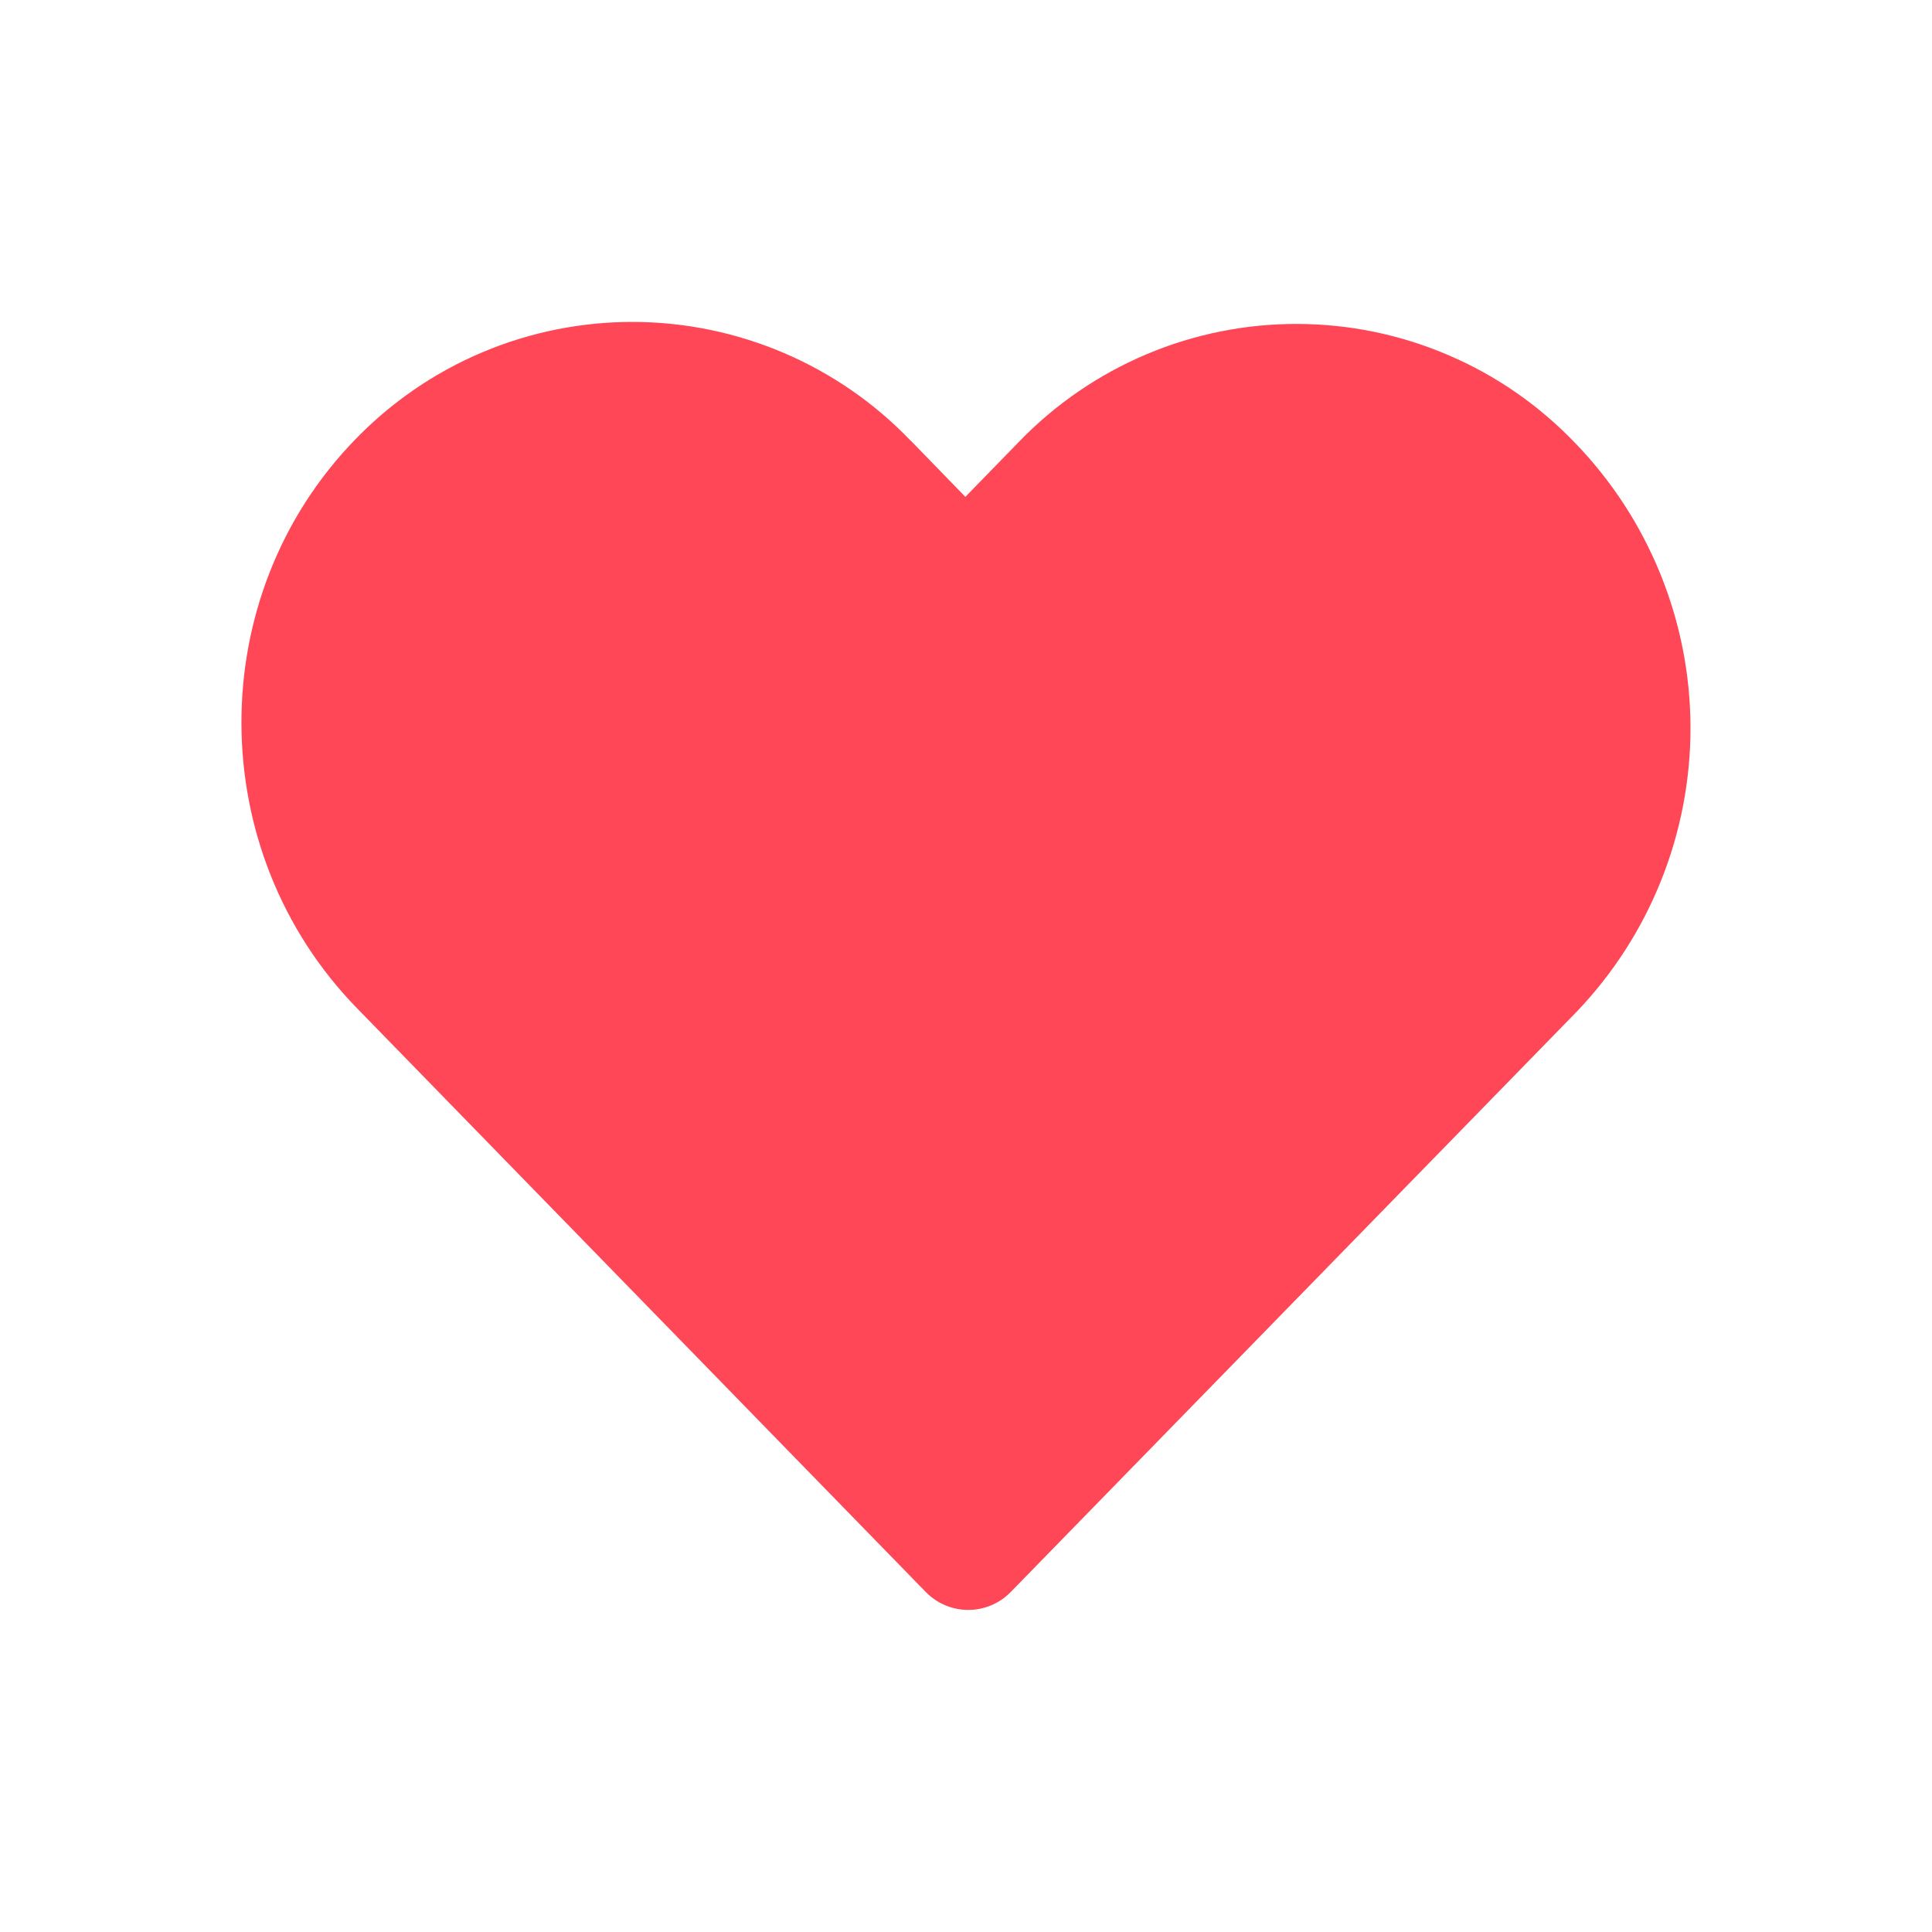 <svg width="24" height="24" viewBox="0 0 24 24" fill="none" xmlns="http://www.w3.org/2000/svg">
<path d="M11.312 5.474C10.867 5.009 10.332 4.639 9.741 4.386C9.149 4.133 8.513 4.001 7.869 3.999C7.226 3.997 6.588 4.125 5.995 4.375C5.402 4.625 4.866 4.992 4.418 5.454C2.518 7.404 2.528 10.572 4.438 12.528L11.498 19.774C11.79 20.074 12.266 20.074 12.558 19.774L19.584 12.57C20.496 11.618 21.003 10.349 21 9.031C20.996 7.713 20.481 6.447 19.564 5.5C19.118 5.035 18.584 4.664 17.991 4.411C17.399 4.157 16.762 4.026 16.118 4.024C15.474 4.022 14.836 4.15 14.242 4.401C13.649 4.652 13.112 5.019 12.664 5.482L11.992 6.172L11.312 5.472V5.474Z" fill="#FF4757"/>
</svg>
